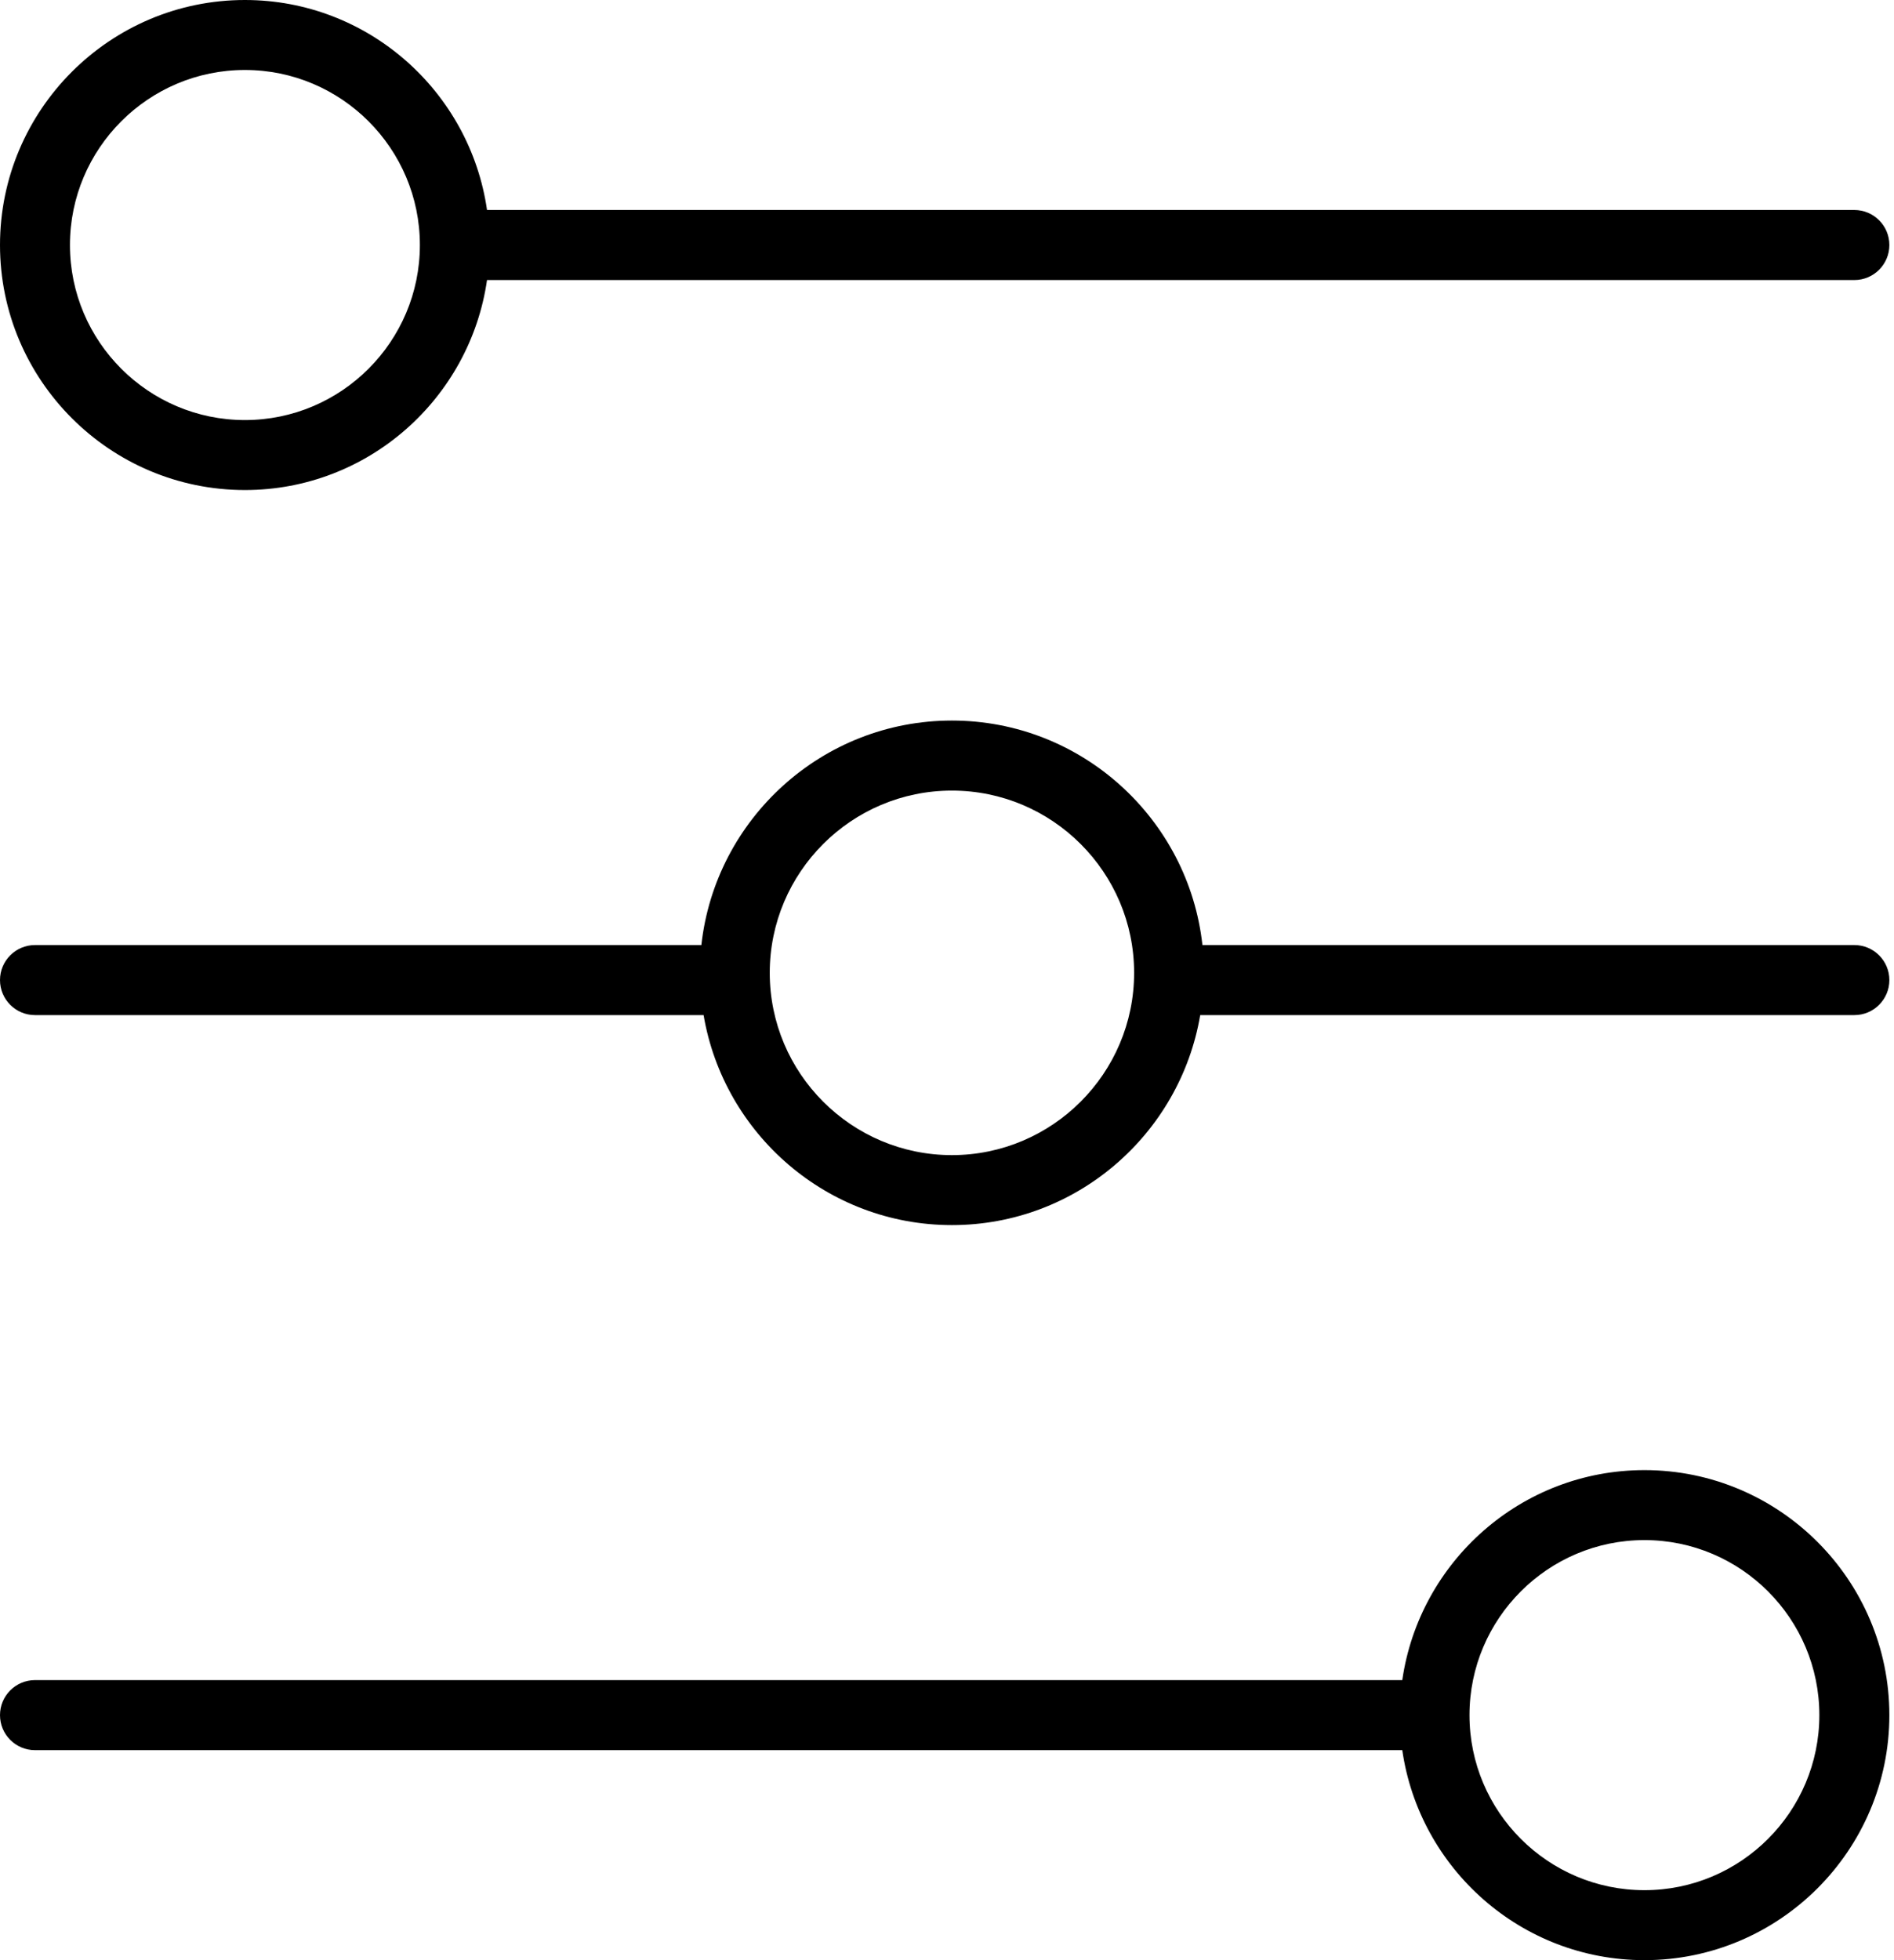 <?xml version="1.0" encoding="UTF-8" standalone="no"?>
<svg width="29px" height="30px" viewBox="0 0 29 30" version="1.1" xmlns="http://www.w3.org/2000/svg" xmlns:xlink="http://www.w3.org/1999/xlink">
    <!-- Generator: Sketch 42 (36781) - http://www.bohemiancoding.com/sketch -->
    <title>controls</title>
    <desc>Created with Sketch.</desc>
    <defs></defs>
    <g id="Component" stroke="none" stroke-width="1" fill="none" fill-rule="evenodd">
        <g id="onboarding-step" transform="translate(-684, -15)" fill-rule="nonzero" fill="#000000">
            <g id="step" transform="translate(102, 15)">
                <g id="4" transform="translate(582, 0)">
                    <g id="controls">
                        <g id="Capa_1">
                            <g id="Group">
                                <path d="M3.75,7.5 C5.635,7.5 7.196,6.1 7.457,4.286 L28.393,4.286 C28.689,4.286 28.929,4.046 28.929,3.75 C28.929,3.454 28.689,3.214 28.393,3.214 L7.457,3.214 C7.196,1.4 5.635,0 3.75,0 C1.682,0 0,1.683 0,3.75 C0,5.817 1.682,7.5 3.75,7.5 Z M3.75,1.071 C5.227,1.071 6.429,2.273 6.429,3.75 C6.429,5.227 5.227,6.429 3.75,6.429 C2.273,6.429 1.071,5.227 1.071,3.75 C1.071,2.273 2.273,1.071 3.75,1.071 Z" id="Shape"></path>
                                <path d="M25.179,22.5 C23.293,22.5 21.733,23.9 21.471,25.714 L0.536,25.714 C0.24,25.714 0,25.954 0,26.25 C0,26.546 0.24,26.786 0.536,26.786 L21.471,26.786 C21.733,28.6 23.293,30 25.179,30 C27.246,30 28.929,28.317 28.929,26.25 C28.929,24.183 27.246,22.5 25.179,22.5 Z M25.179,28.929 C23.702,28.929 22.5,27.727 22.5,26.25 C22.5,24.773 23.702,23.571 25.179,23.571 C26.656,23.571 27.857,24.773 27.857,26.25 C27.857,27.727 26.656,28.929 25.179,28.929 Z" id="Shape"></path>
                                <path d="M28.393,14.464 L18.411,14.464 C18.199,12.535 16.561,11.028 14.575,11.028 C12.59,11.028 10.951,12.535 10.739,14.464 L0.536,14.464 C0.24,14.464 0,14.704 0,15 C0,15.296 0.24,15.536 0.536,15.536 L10.773,15.536 C11.082,17.357 12.667,18.75 14.575,18.75 C16.483,18.75 18.068,17.357 18.377,15.536 L28.393,15.536 C28.689,15.536 28.929,15.296 28.929,15 C28.929,14.704 28.689,14.464 28.393,14.464 Z M14.575,17.679 C13.037,17.679 11.786,16.427 11.786,14.889 C11.786,13.351 13.037,12.1 14.575,12.1 C16.113,12.1 17.365,13.351 17.365,14.889 C17.365,16.427 16.113,17.679 14.575,17.679 Z" id="Shape"></path>
                            </g>
                        </g>
                    </g>
                </g>
            </g>
        </g>
    </g>
</svg>